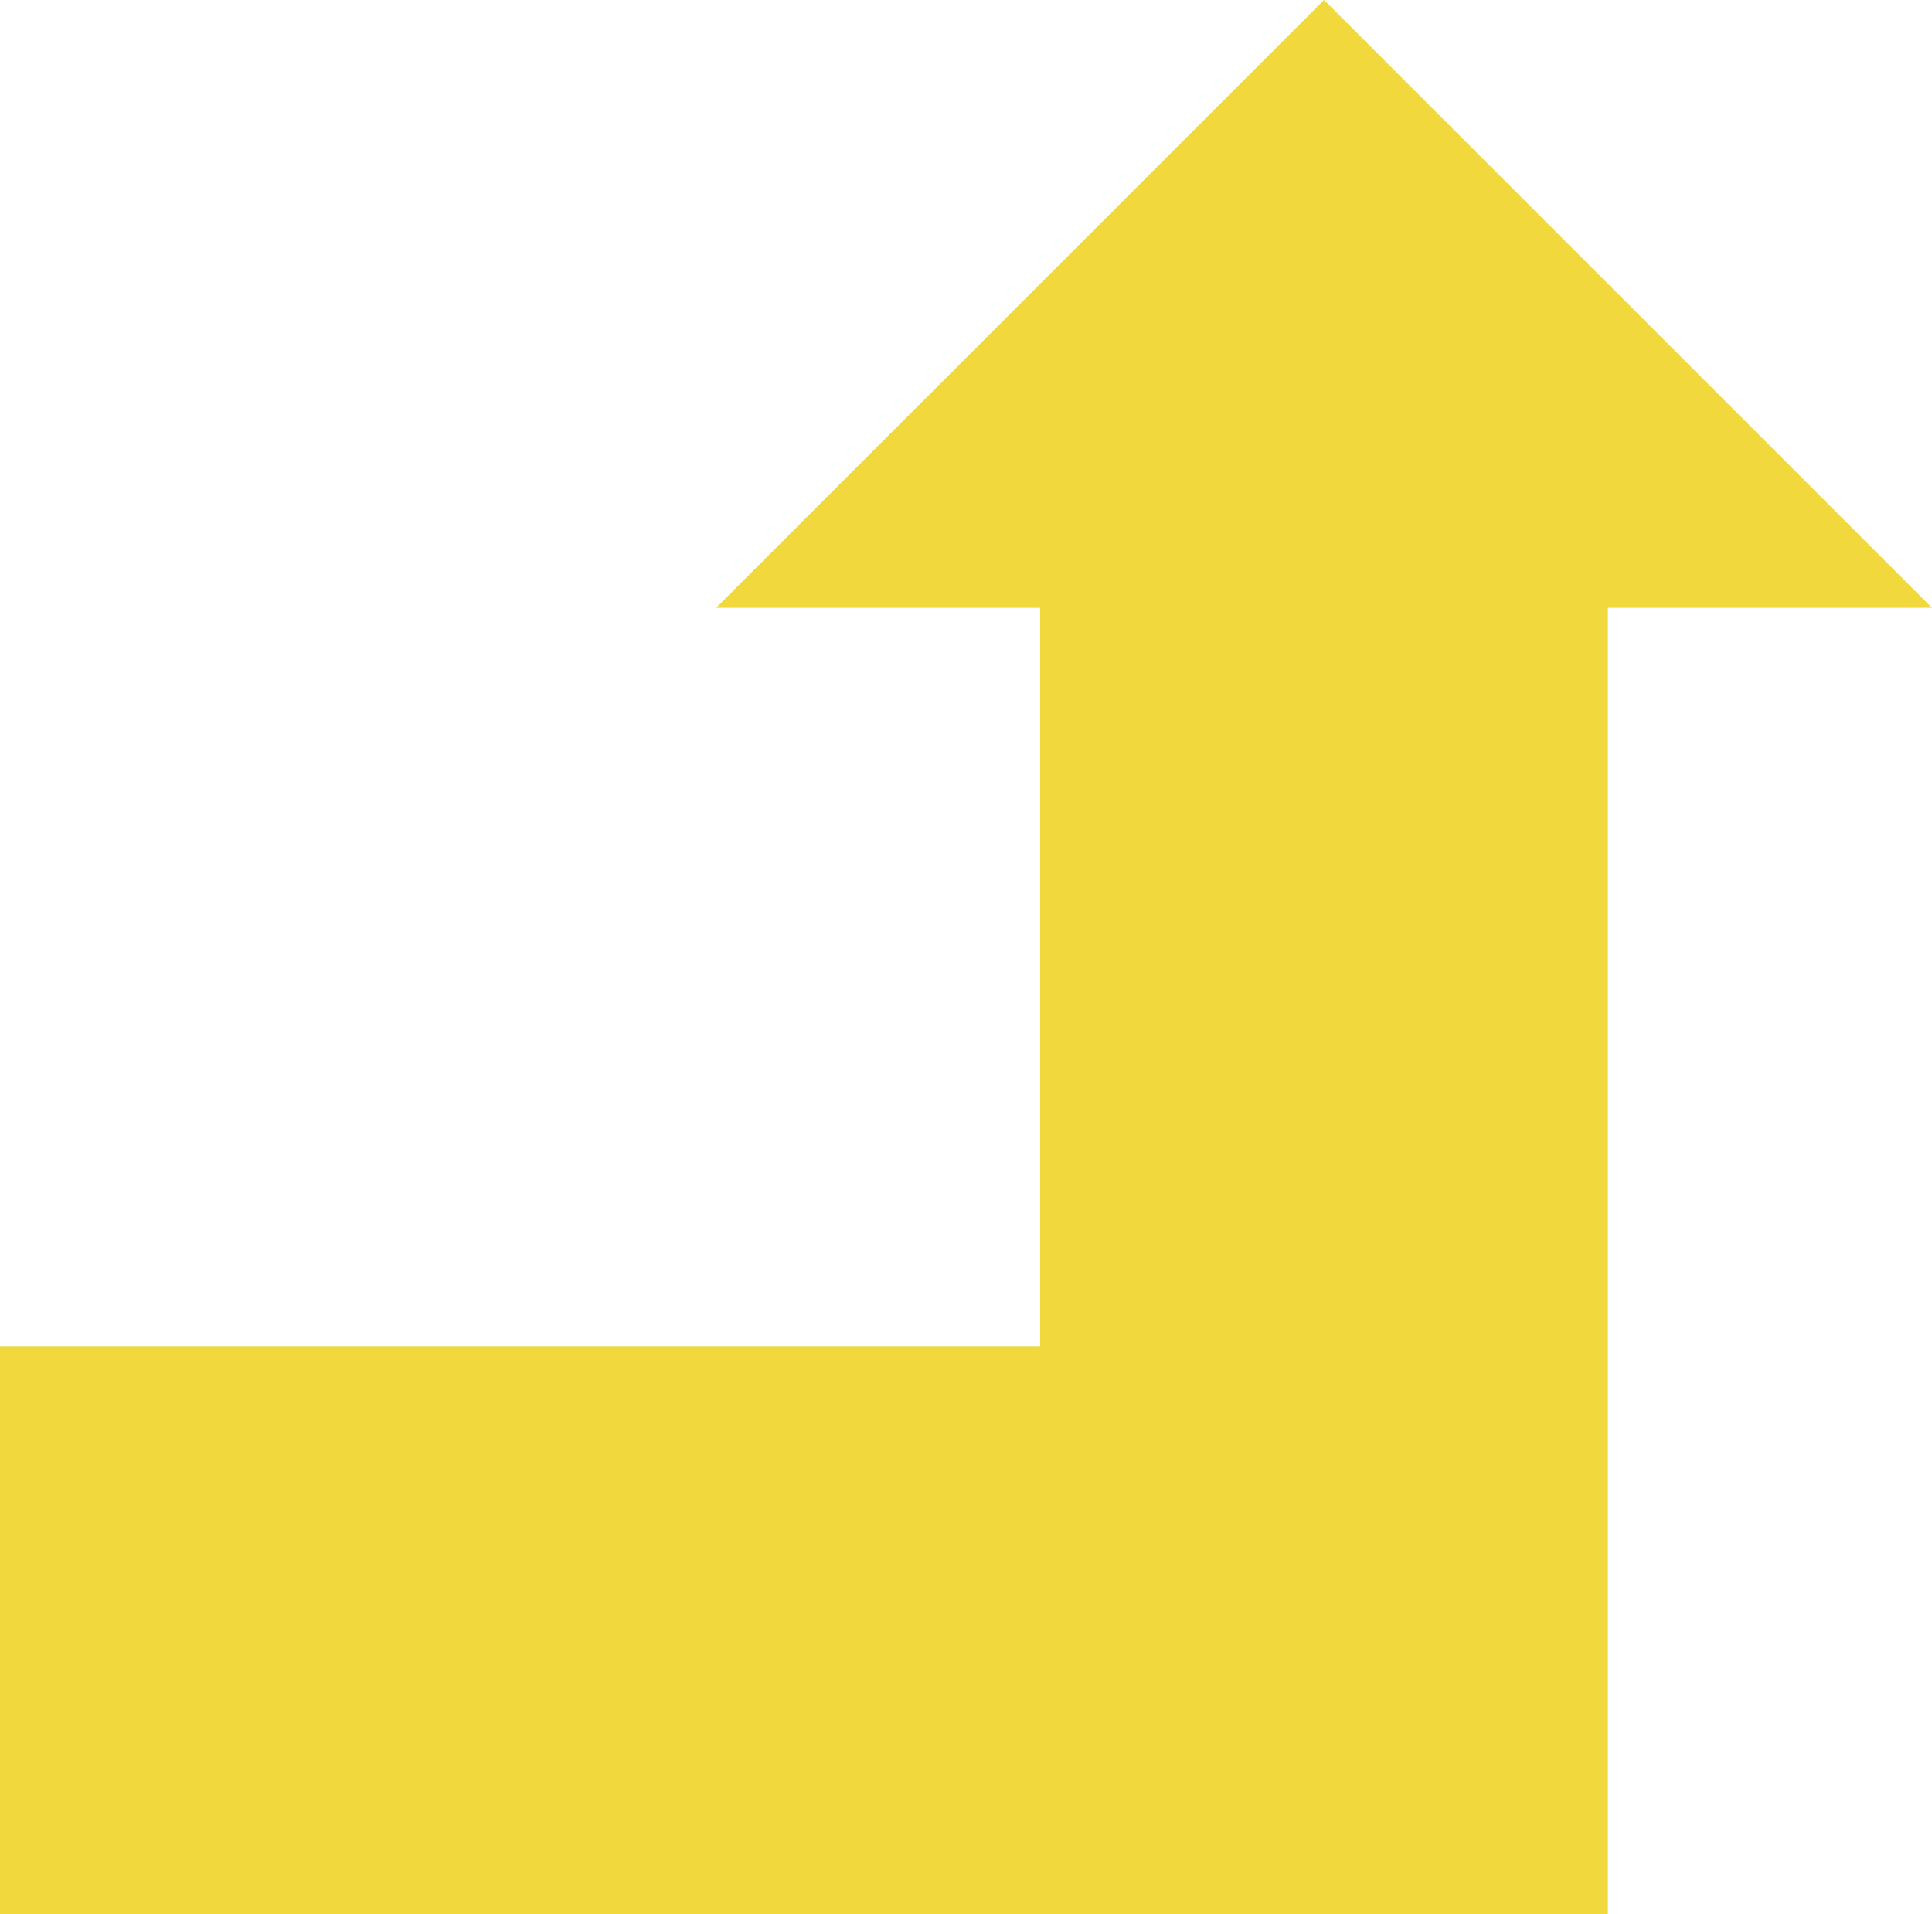 <?xml version="1.0" encoding="utf-8"?>
<!-- Generator: Adobe Illustrator 16.0.0, SVG Export Plug-In . SVG Version: 6.00 Build 0)  -->
<!DOCTYPE svg PUBLIC "-//W3C//DTD SVG 1.1//EN" "http://www.w3.org/Graphics/SVG/1.1/DTD/svg11.dtd">
<svg version="1.1" id="Layer_1" xmlns="http://www.w3.org/2000/svg" xmlns:xlink="http://www.w3.org/1999/xlink" x="0px" y="0px"
	 width="38.678px" height="38.323px" viewBox="0 0 38.678 38.323" enable-background="new 0 0 38.678 38.323" xml:space="preserve">
<polygon fill="#F0D83D" points="38.678,12.17 26.507,0 14.336,12.17 20.823,12.17 20.823,26.956 0,26.956 0,38.323 20.823,38.323 
	32.19,38.323 32.19,26.956 32.19,12.17 "/>
</svg>
